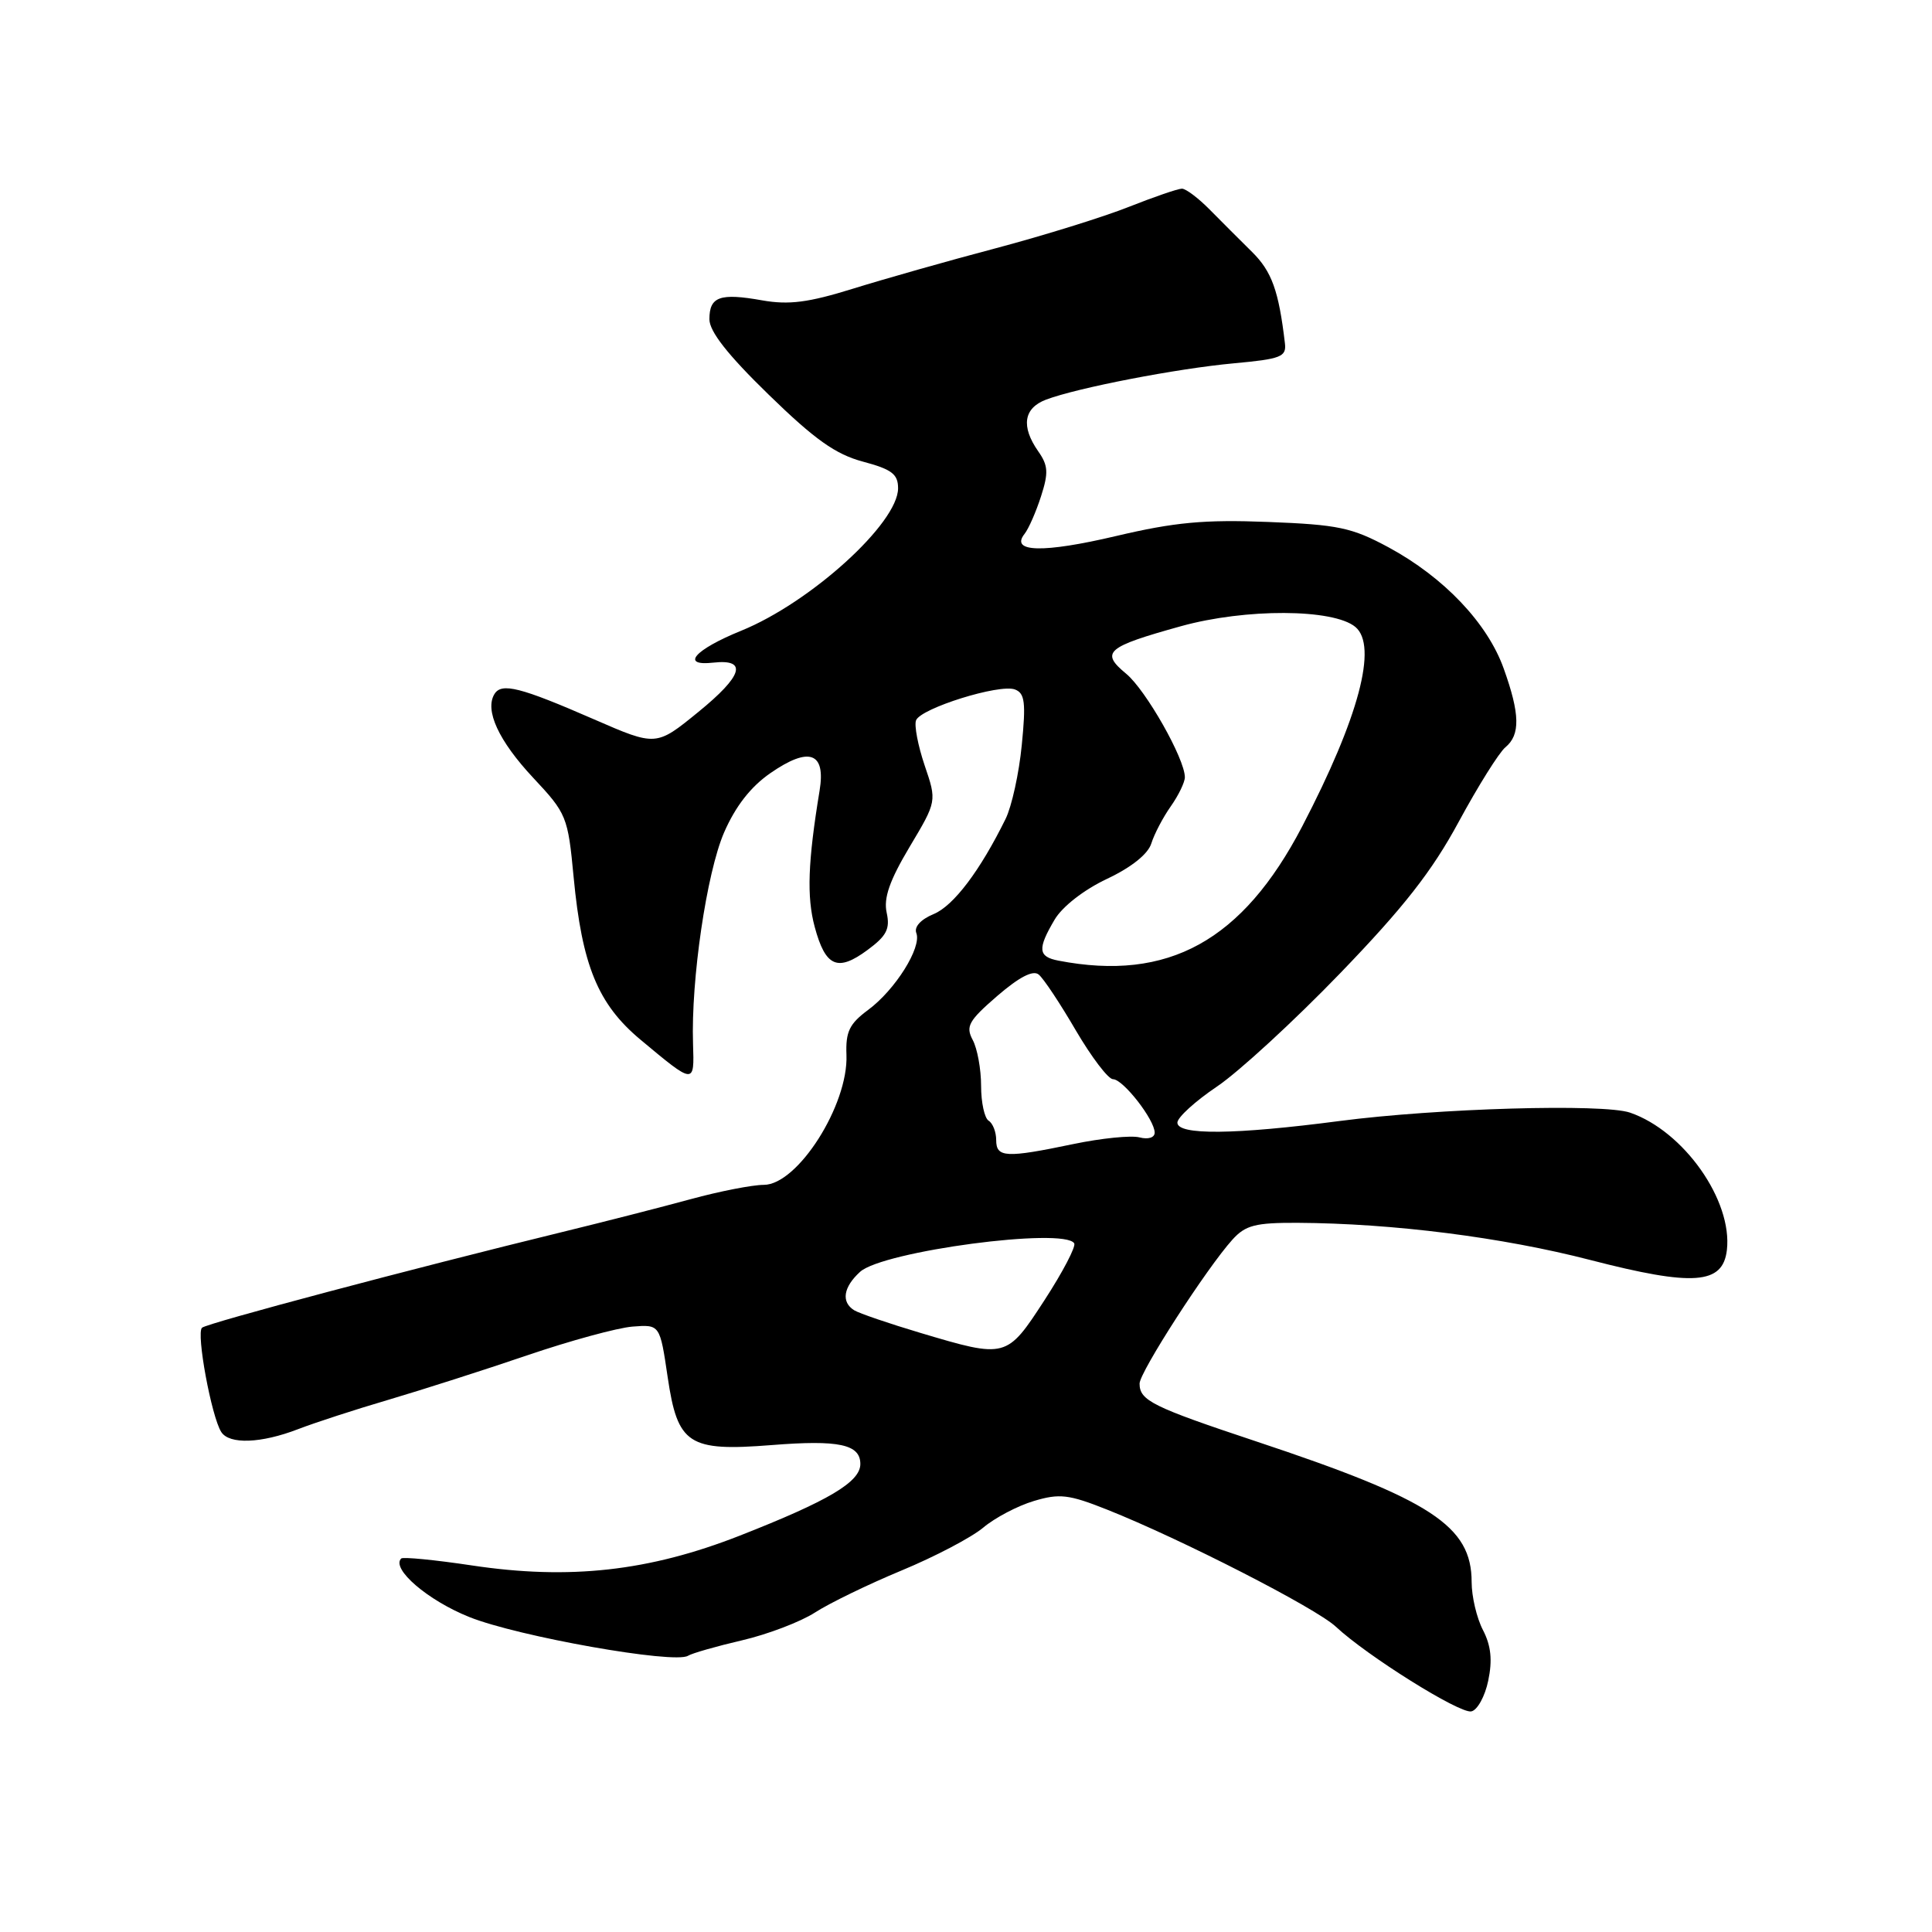 <?xml version="1.0" encoding="UTF-8" standalone="no"?>
<!DOCTYPE svg PUBLIC "-//W3C//DTD SVG 1.1//EN" "http://www.w3.org/Graphics/SVG/1.1/DTD/svg11.dtd" >
<svg xmlns="http://www.w3.org/2000/svg" xmlns:xlink="http://www.w3.org/1999/xlink" version="1.1" viewBox="0 0 256 256">
 <g >
 <path fill="currentColor"
d=" M 197.20 222.69 C 197.77 219.97 197.57 218.06 196.50 215.99 C 195.67 214.40 195.00 211.54 195.00 209.63 C 195.00 202.20 189.66 198.71 166.50 191.01 C 152.68 186.41 151.00 185.58 151.00 183.33 C 151.00 181.82 159.90 168.02 163.31 164.25 C 165.04 162.34 166.35 162.01 171.92 162.03 C 184.56 162.10 199.07 163.94 210.74 166.96 C 224.38 170.48 228.28 170.20 228.82 165.65 C 229.59 159.07 223.11 149.88 215.99 147.43 C 212.43 146.21 190.43 146.85 177.50 148.54 C 163.61 150.36 156.00 150.44 156.01 148.75 C 156.02 148.06 158.38 145.91 161.26 143.97 C 164.14 142.03 171.48 135.28 177.57 128.97 C 186.01 120.22 189.74 115.46 193.29 108.89 C 195.85 104.16 198.63 99.72 199.47 99.02 C 201.47 97.37 201.41 94.61 199.25 88.59 C 197.11 82.58 191.32 76.49 184.00 72.53 C 179.12 69.90 177.32 69.52 168.00 69.16 C 159.56 68.83 155.63 69.20 147.87 71.03 C 138.24 73.30 133.81 73.20 135.76 70.74 C 136.30 70.06 137.28 67.82 137.94 65.77 C 138.95 62.64 138.89 61.68 137.57 59.80 C 135.27 56.51 135.63 54.09 138.59 52.96 C 142.74 51.39 155.90 48.84 163.50 48.14 C 169.73 47.57 170.47 47.28 170.26 45.50 C 169.44 38.52 168.52 35.97 165.90 33.38 C 164.30 31.80 161.76 29.26 160.27 27.75 C 158.78 26.24 157.13 25.00 156.61 25.00 C 156.08 25.00 152.92 26.09 149.58 27.41 C 146.24 28.74 138.32 31.20 132.00 32.88 C 125.67 34.55 117.12 36.98 113.00 38.26 C 107.11 40.09 104.53 40.42 101.00 39.80 C 95.39 38.80 94.00 39.30 94.00 42.30 C 94.00 43.92 96.43 47.02 101.85 52.29 C 107.97 58.25 110.72 60.20 114.35 61.17 C 118.17 62.19 119.00 62.82 119.00 64.70 C 119.00 69.32 107.41 79.84 98.20 83.58 C 92.00 86.10 90.10 88.30 94.54 87.80 C 99.11 87.30 98.41 89.56 92.52 94.35 C 86.94 98.90 86.94 98.90 78.72 95.32 C 68.93 91.05 66.47 90.43 65.52 91.96 C 64.20 94.11 66.07 98.16 70.65 103.06 C 75.09 107.80 75.25 108.20 76.01 116.23 C 77.12 127.92 79.22 133.04 84.84 137.74 C 92.04 143.75 92.01 143.75 91.83 138.31 C 91.55 129.83 93.63 115.67 95.94 110.32 C 97.45 106.85 99.46 104.26 102.07 102.45 C 107.21 98.89 109.44 99.67 108.60 104.76 C 107.05 114.18 106.88 118.83 107.95 122.81 C 109.38 128.12 110.98 128.82 114.96 125.87 C 117.48 124.01 117.96 123.08 117.49 120.94 C 117.06 119.00 117.87 116.68 120.52 112.23 C 124.14 106.17 124.14 106.17 122.52 101.42 C 121.64 98.81 121.12 96.12 121.38 95.45 C 121.99 93.85 132.46 90.58 134.49 91.36 C 135.80 91.86 135.95 93.09 135.39 98.73 C 135.03 102.45 134.06 106.85 133.25 108.50 C 129.87 115.37 126.35 120.03 123.71 121.12 C 122.00 121.83 121.10 122.82 121.42 123.64 C 122.15 125.54 118.62 131.17 115.03 133.82 C 112.55 135.66 112.04 136.70 112.16 139.78 C 112.42 146.42 105.69 157.00 101.20 157.00 C 99.71 157.00 95.35 157.85 91.50 158.90 C 87.65 159.95 80.00 161.91 74.50 163.25 C 54.66 168.09 27.48 175.31 26.77 175.93 C 25.97 176.62 28.02 187.73 29.32 189.75 C 30.39 191.42 34.60 191.26 39.50 189.37 C 41.70 188.52 47.10 186.76 51.50 185.47 C 55.90 184.17 64.16 181.53 69.85 179.59 C 75.54 177.65 81.82 175.94 83.81 175.78 C 87.44 175.50 87.44 175.50 88.47 182.48 C 89.79 191.41 91.22 192.35 102.25 191.48 C 111.16 190.77 114.00 191.38 114.00 193.99 C 114.00 196.37 109.80 198.86 98.00 203.49 C 85.99 208.20 75.46 209.37 62.54 207.43 C 57.61 206.69 53.39 206.28 53.16 206.51 C 51.80 207.87 56.69 212.07 62.20 214.27 C 68.64 216.85 89.35 220.52 91.16 219.40 C 91.71 219.06 94.93 218.14 98.33 217.35 C 101.72 216.56 106.08 214.90 108.00 213.66 C 109.92 212.42 115.09 209.91 119.48 208.09 C 123.87 206.27 128.73 203.72 130.28 202.42 C 131.82 201.12 134.84 199.53 136.99 198.89 C 140.39 197.87 141.61 198.01 146.69 200.03 C 156.48 203.92 174.36 213.07 177.00 215.54 C 181.14 219.41 193.38 227.07 194.95 226.77 C 195.75 226.62 196.77 224.78 197.20 222.69 Z  M 121.94 176.61 C 117.78 175.37 113.84 174.02 113.19 173.62 C 111.43 172.53 111.74 170.55 113.97 168.52 C 117.01 165.78 141.02 162.59 142.34 164.75 C 142.59 165.16 140.83 168.54 138.42 172.25 C 133.38 180.00 133.35 180.01 121.94 176.61 Z  M 132.00 151.06 C 132.00 149.99 131.55 148.84 131.00 148.50 C 130.45 148.16 130.00 146.08 130.00 143.88 C 130.00 141.67 129.50 138.94 128.89 137.80 C 127.93 136.00 128.34 135.26 132.14 131.97 C 135.04 129.47 136.88 128.51 137.63 129.13 C 138.26 129.63 140.47 132.96 142.55 136.53 C 144.64 140.09 146.85 143.00 147.48 143.00 C 148.81 143.00 153.00 148.37 153.00 150.08 C 153.00 150.74 152.15 151.01 150.99 150.71 C 149.88 150.42 145.94 150.82 142.24 151.59 C 133.28 153.46 132.00 153.40 132.00 151.06 Z  M 140.25 127.29 C 137.54 126.77 137.45 125.74 139.74 121.86 C 140.76 120.13 143.62 117.90 146.67 116.46 C 149.92 114.93 152.13 113.16 152.56 111.75 C 152.95 110.51 154.10 108.31 155.13 106.85 C 156.16 105.39 157.00 103.65 157.00 102.99 C 157.00 100.54 151.83 91.43 149.23 89.28 C 145.77 86.42 146.57 85.73 156.50 82.97 C 165.05 80.60 176.67 80.65 179.59 83.07 C 182.59 85.57 180.05 95.10 172.55 109.50 C 164.64 124.67 154.80 130.10 140.25 127.29 Z "/>
</g>
</svg>